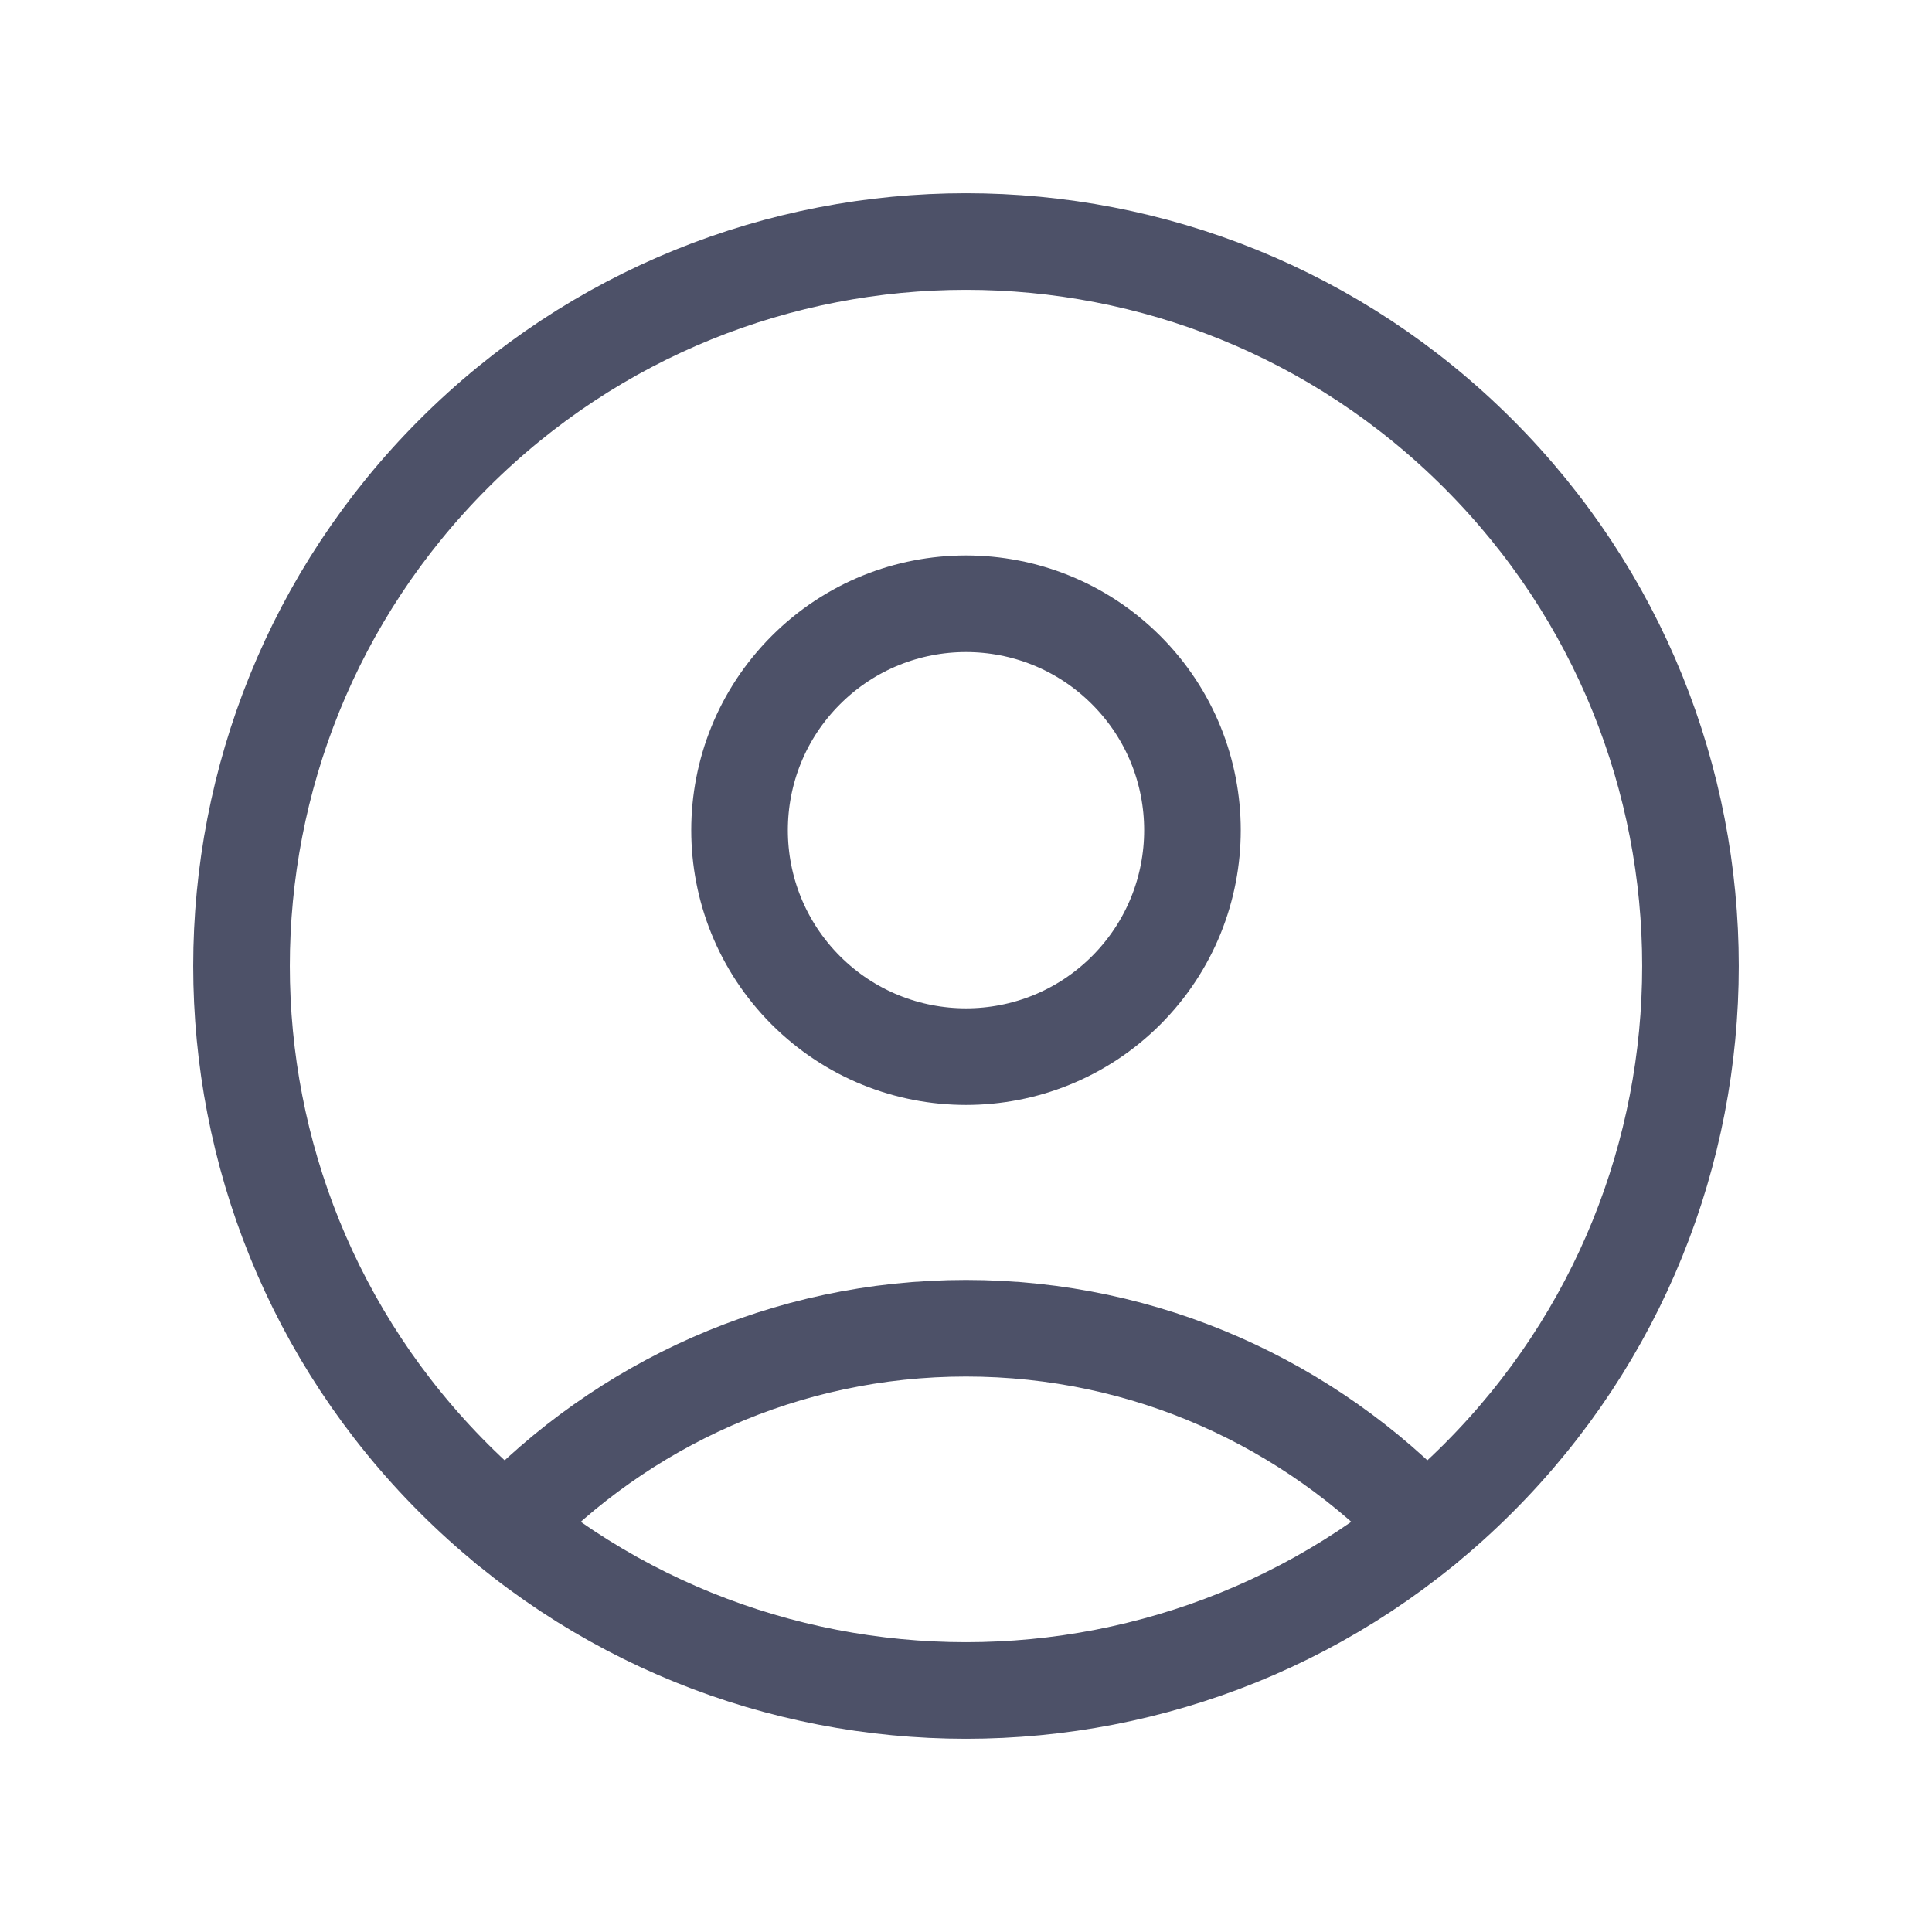 <svg width="20" height="20" viewBox="0 0 20 20" fill="none" xmlns="http://www.w3.org/2000/svg">
<path d="M15.303 4.697C18.232 7.626 18.232 12.374 15.303 15.303C12.374 18.232 7.626 18.232 4.697 15.303C1.768 12.374 1.768 7.626 4.697 4.697C7.626 1.768 12.374 1.768 15.303 4.697" stroke="#4D5168" stroke-linecap="round" stroke-linejoin="round"/>
<path d="M11.658 6.937C12.573 7.852 12.573 9.336 11.658 10.252C10.742 11.167 9.258 11.167 8.342 10.252C7.427 9.336 7.427 7.852 8.342 6.937C9.258 6.021 10.742 6.021 11.658 6.937" stroke="#4D5168" stroke-linecap="round" stroke-linejoin="round"/>
<path d="M14.756 15.798C13.56 14.539 11.873 13.75 10 13.75C8.127 13.75 6.44 14.539 5.244 15.799" stroke="#4D5168" stroke-linecap="round" stroke-linejoin="round"/>
</svg>
